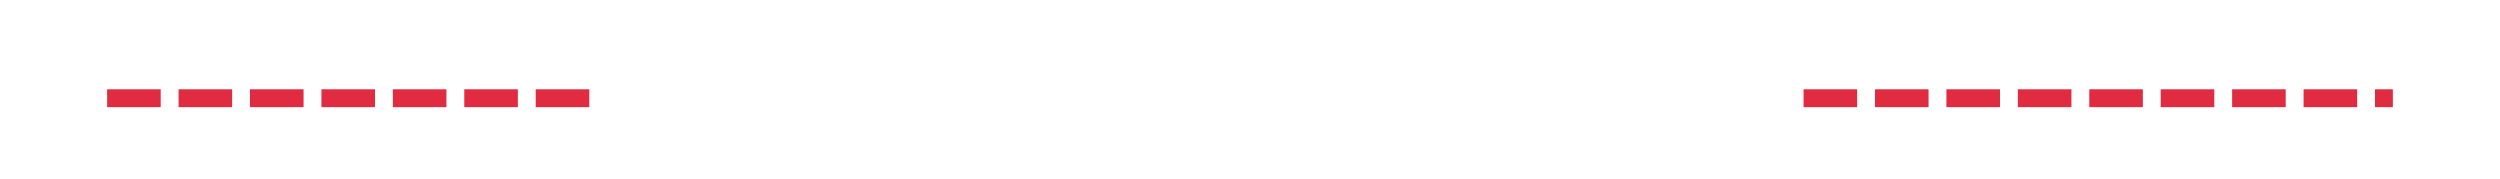 ﻿<?xml version="1.0" encoding="utf-8"?>
<svg version="1.1" xmlns:xlink="http://www.w3.org/1999/xlink" width="140px" height="10px" preserveAspectRatio="xMinYMid meet" viewBox="61 5434  140 8" xmlns="http://www.w3.org/2000/svg">
  <defs>
    <mask fill="white" id="clip398">
      <path d="M 94 5425  L 162 5425  L 162 5451  L 94 5451  Z M 52 5425  L 205 5425  L 205 5451  L 52 5451  Z " fill-rule="evenodd" />
    </mask>
  </defs>
  <path d="M 94 5438.5  L 66 5438.5  M 162 5438.5  L 195 5438.5  " stroke-width="1" stroke-dasharray="3,1" stroke="#d9001b" fill="none" stroke-opacity="0.831" />
  <path d="M 193 5435.5  A 3 3 0 0 0 190 5438.5 A 3 3 0 0 0 193 5441.5 A 3 3 0 0 0 196 5438.5 A 3 3 0 0 0 193 5435.5 Z M 67 5432.2  L 61 5438.5  L 67 5444.8  L 67 5432.2  Z " fill-rule="nonzero" fill="#d9001b" stroke="none" fill-opacity="0.831" mask="url(#clip398)" />
</svg>